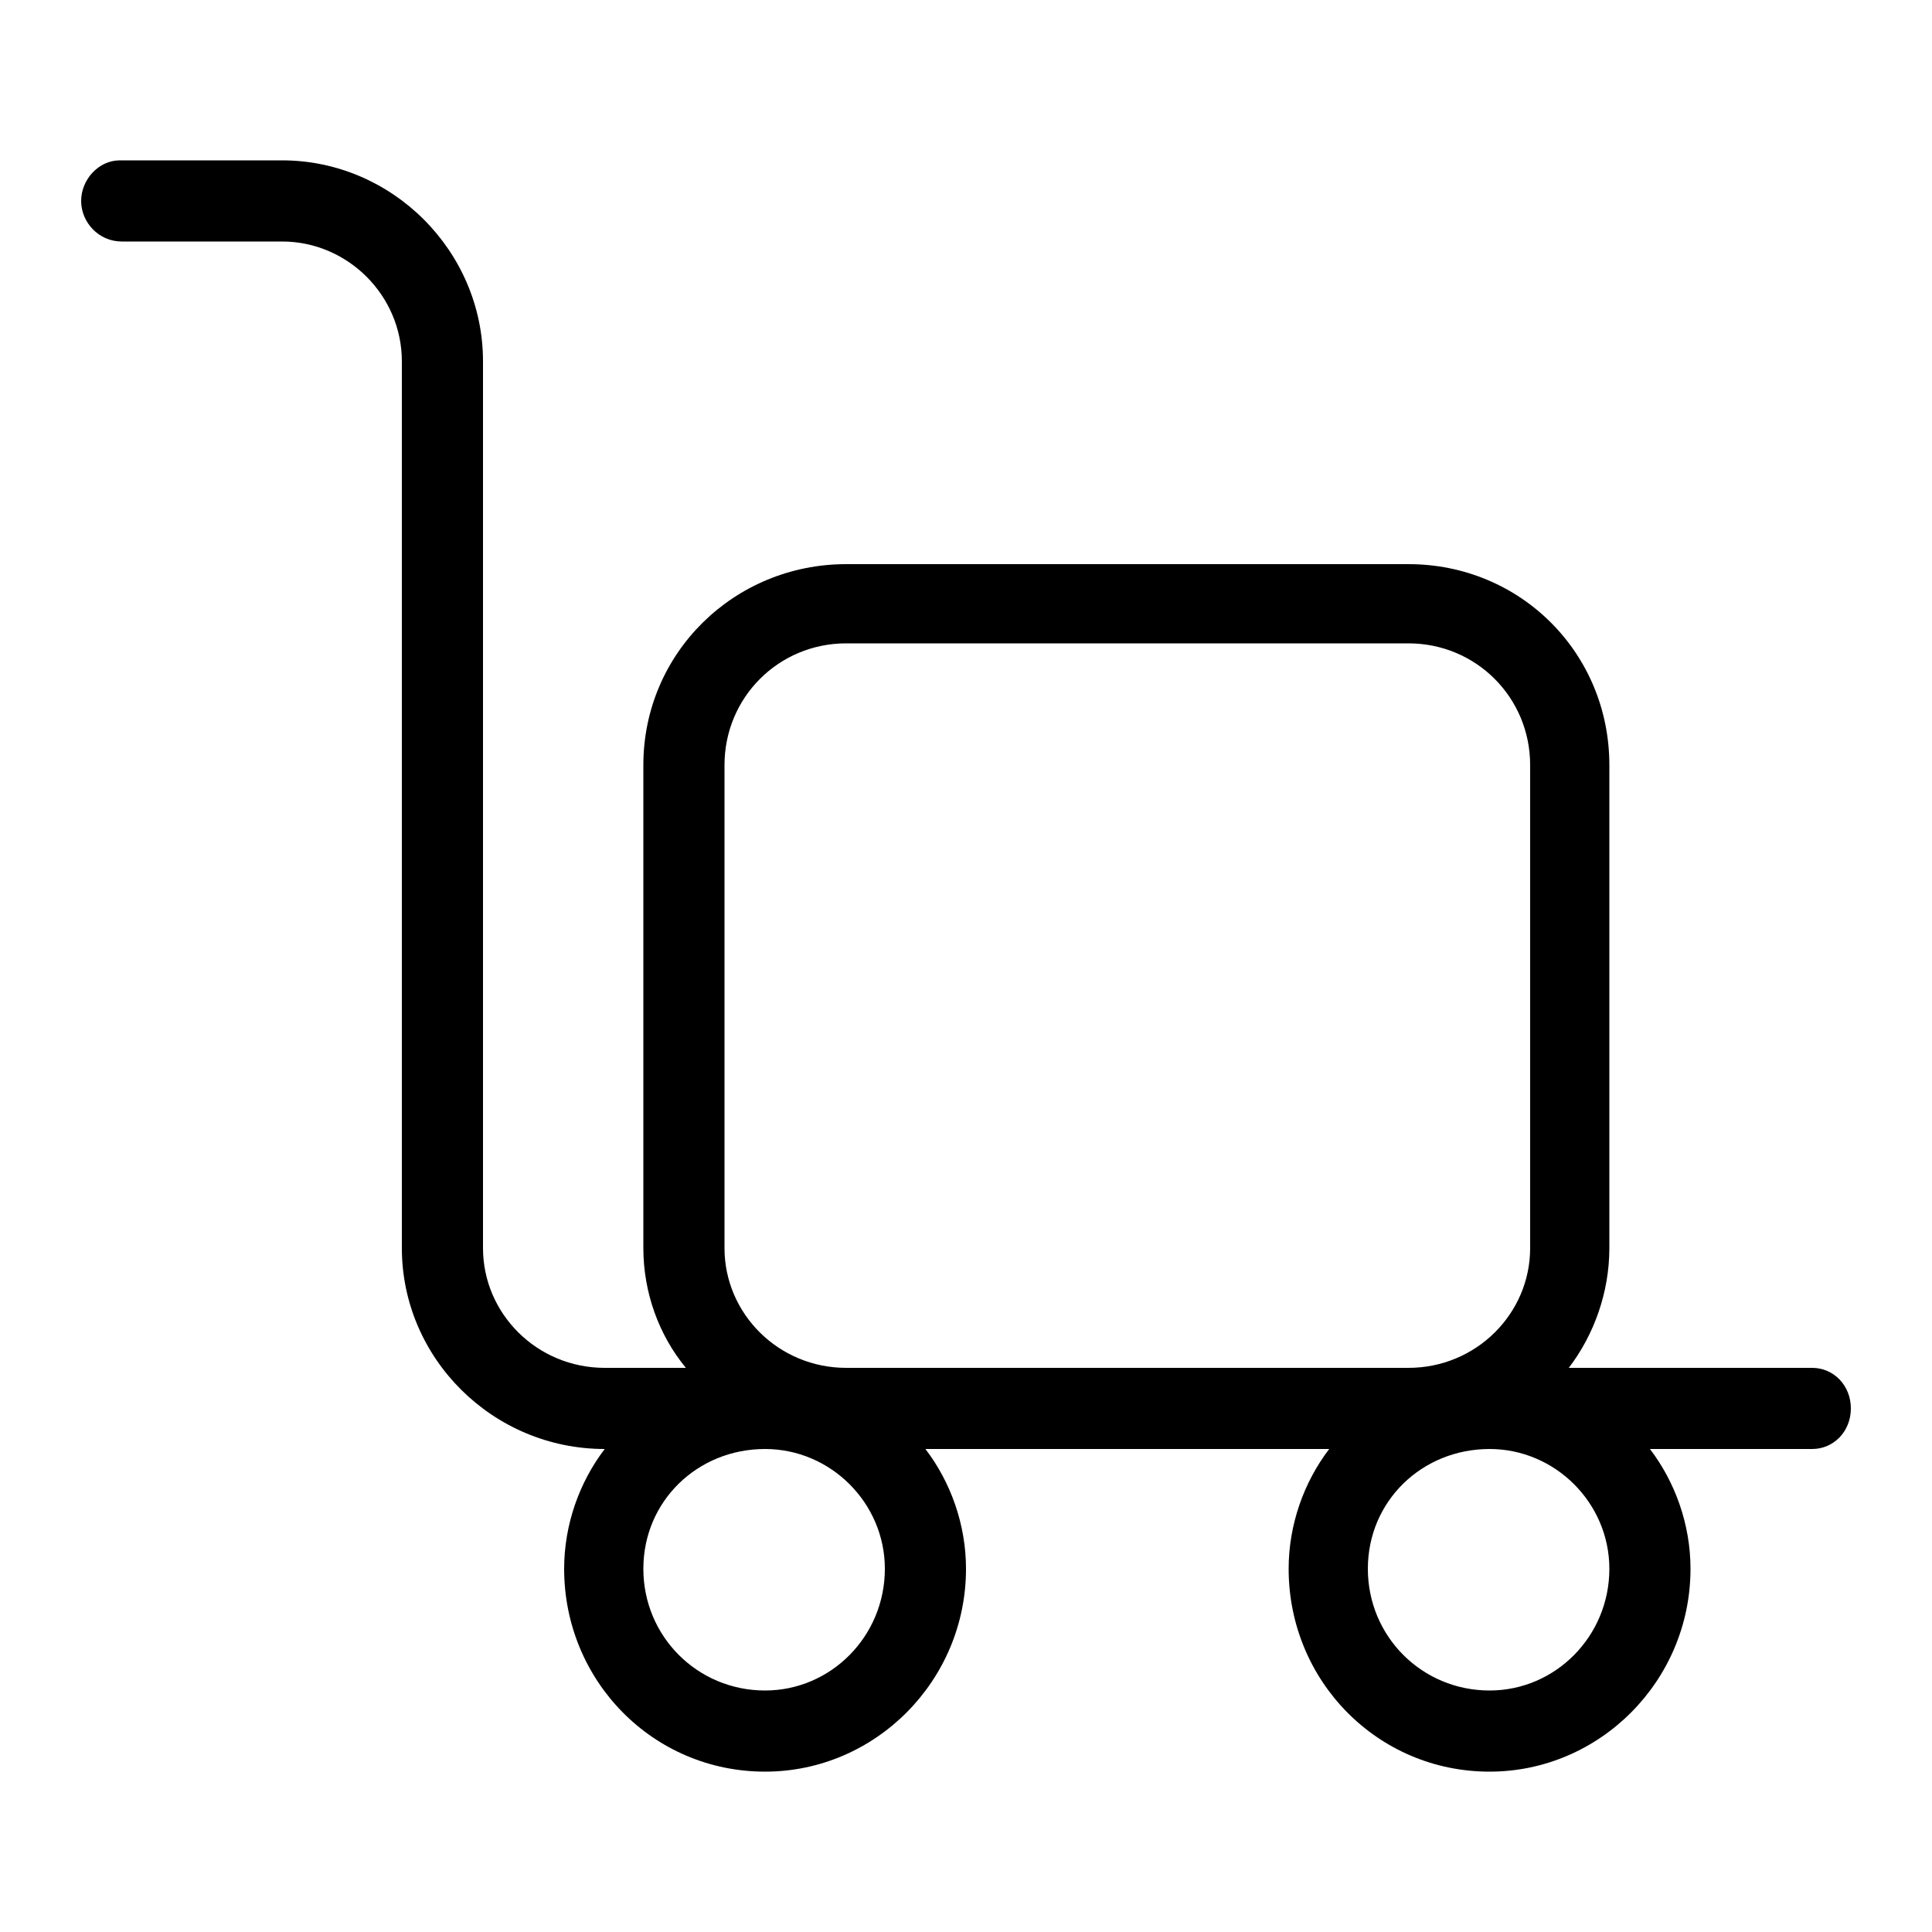 <svg xmlns="http://www.w3.org/2000/svg" width="24" height="24" viewBox="0 0 24 24">
<path d="M22.512 16.992h-3.024c0.312-0.408 0.504-0.936 0.504-1.488v-6c0-1.392-1.104-2.496-2.496-2.496h-6.984c-1.392 0-2.52 1.104-2.52 2.496v6c0 0.552 0.192 1.080 0.528 1.488h-1.008c-0.84 0-1.512-0.672-1.512-1.488v-11.016c0-1.368-1.128-2.496-2.496-2.496h-2.016c-0.264 0-0.48 0.24-0.48 0.504s0.216 0.504 0.504 0.504h1.992c0.816 0 1.488 0.672 1.488 1.488v11.016c0 1.368 1.128 2.496 2.52 2.496v0c-0.312 0.408-0.504 0.936-0.504 1.488 0 1.392 1.104 2.52 2.496 2.52 1.368 0 2.496-1.128 2.496-2.52 0-0.552-0.192-1.080-0.504-1.488h5.016c-0.312 0.408-0.504 0.936-0.504 1.488 0 1.392 1.104 2.52 2.496 2.52 1.368 0 2.496-1.128 2.496-2.52 0-0.552-0.192-1.080-0.504-1.488h2.016c0.264 0 0.48-0.216 0.48-0.504s-0.216-0.504-0.48-0.504zM9.504 21c-0.84 0-1.512-0.672-1.512-1.512s0.672-1.488 1.512-1.488c0.816 0 1.488 0.672 1.488 1.488 0 0.84-0.672 1.512-1.488 1.512zM10.512 16.992c-0.84 0-1.512-0.672-1.512-1.488v-6c0-0.84 0.672-1.512 1.512-1.512h6.984c0.84 0 1.512 0.672 1.512 1.512v6c0 0.816-0.672 1.488-1.512 1.488h-6.984zM18.504 21c-0.84 0-1.512-0.672-1.512-1.512s0.672-1.488 1.512-1.488c0.816 0 1.488 0.672 1.488 1.488 0 0.84-0.672 1.512-1.488 1.512z"></path>
</svg>
